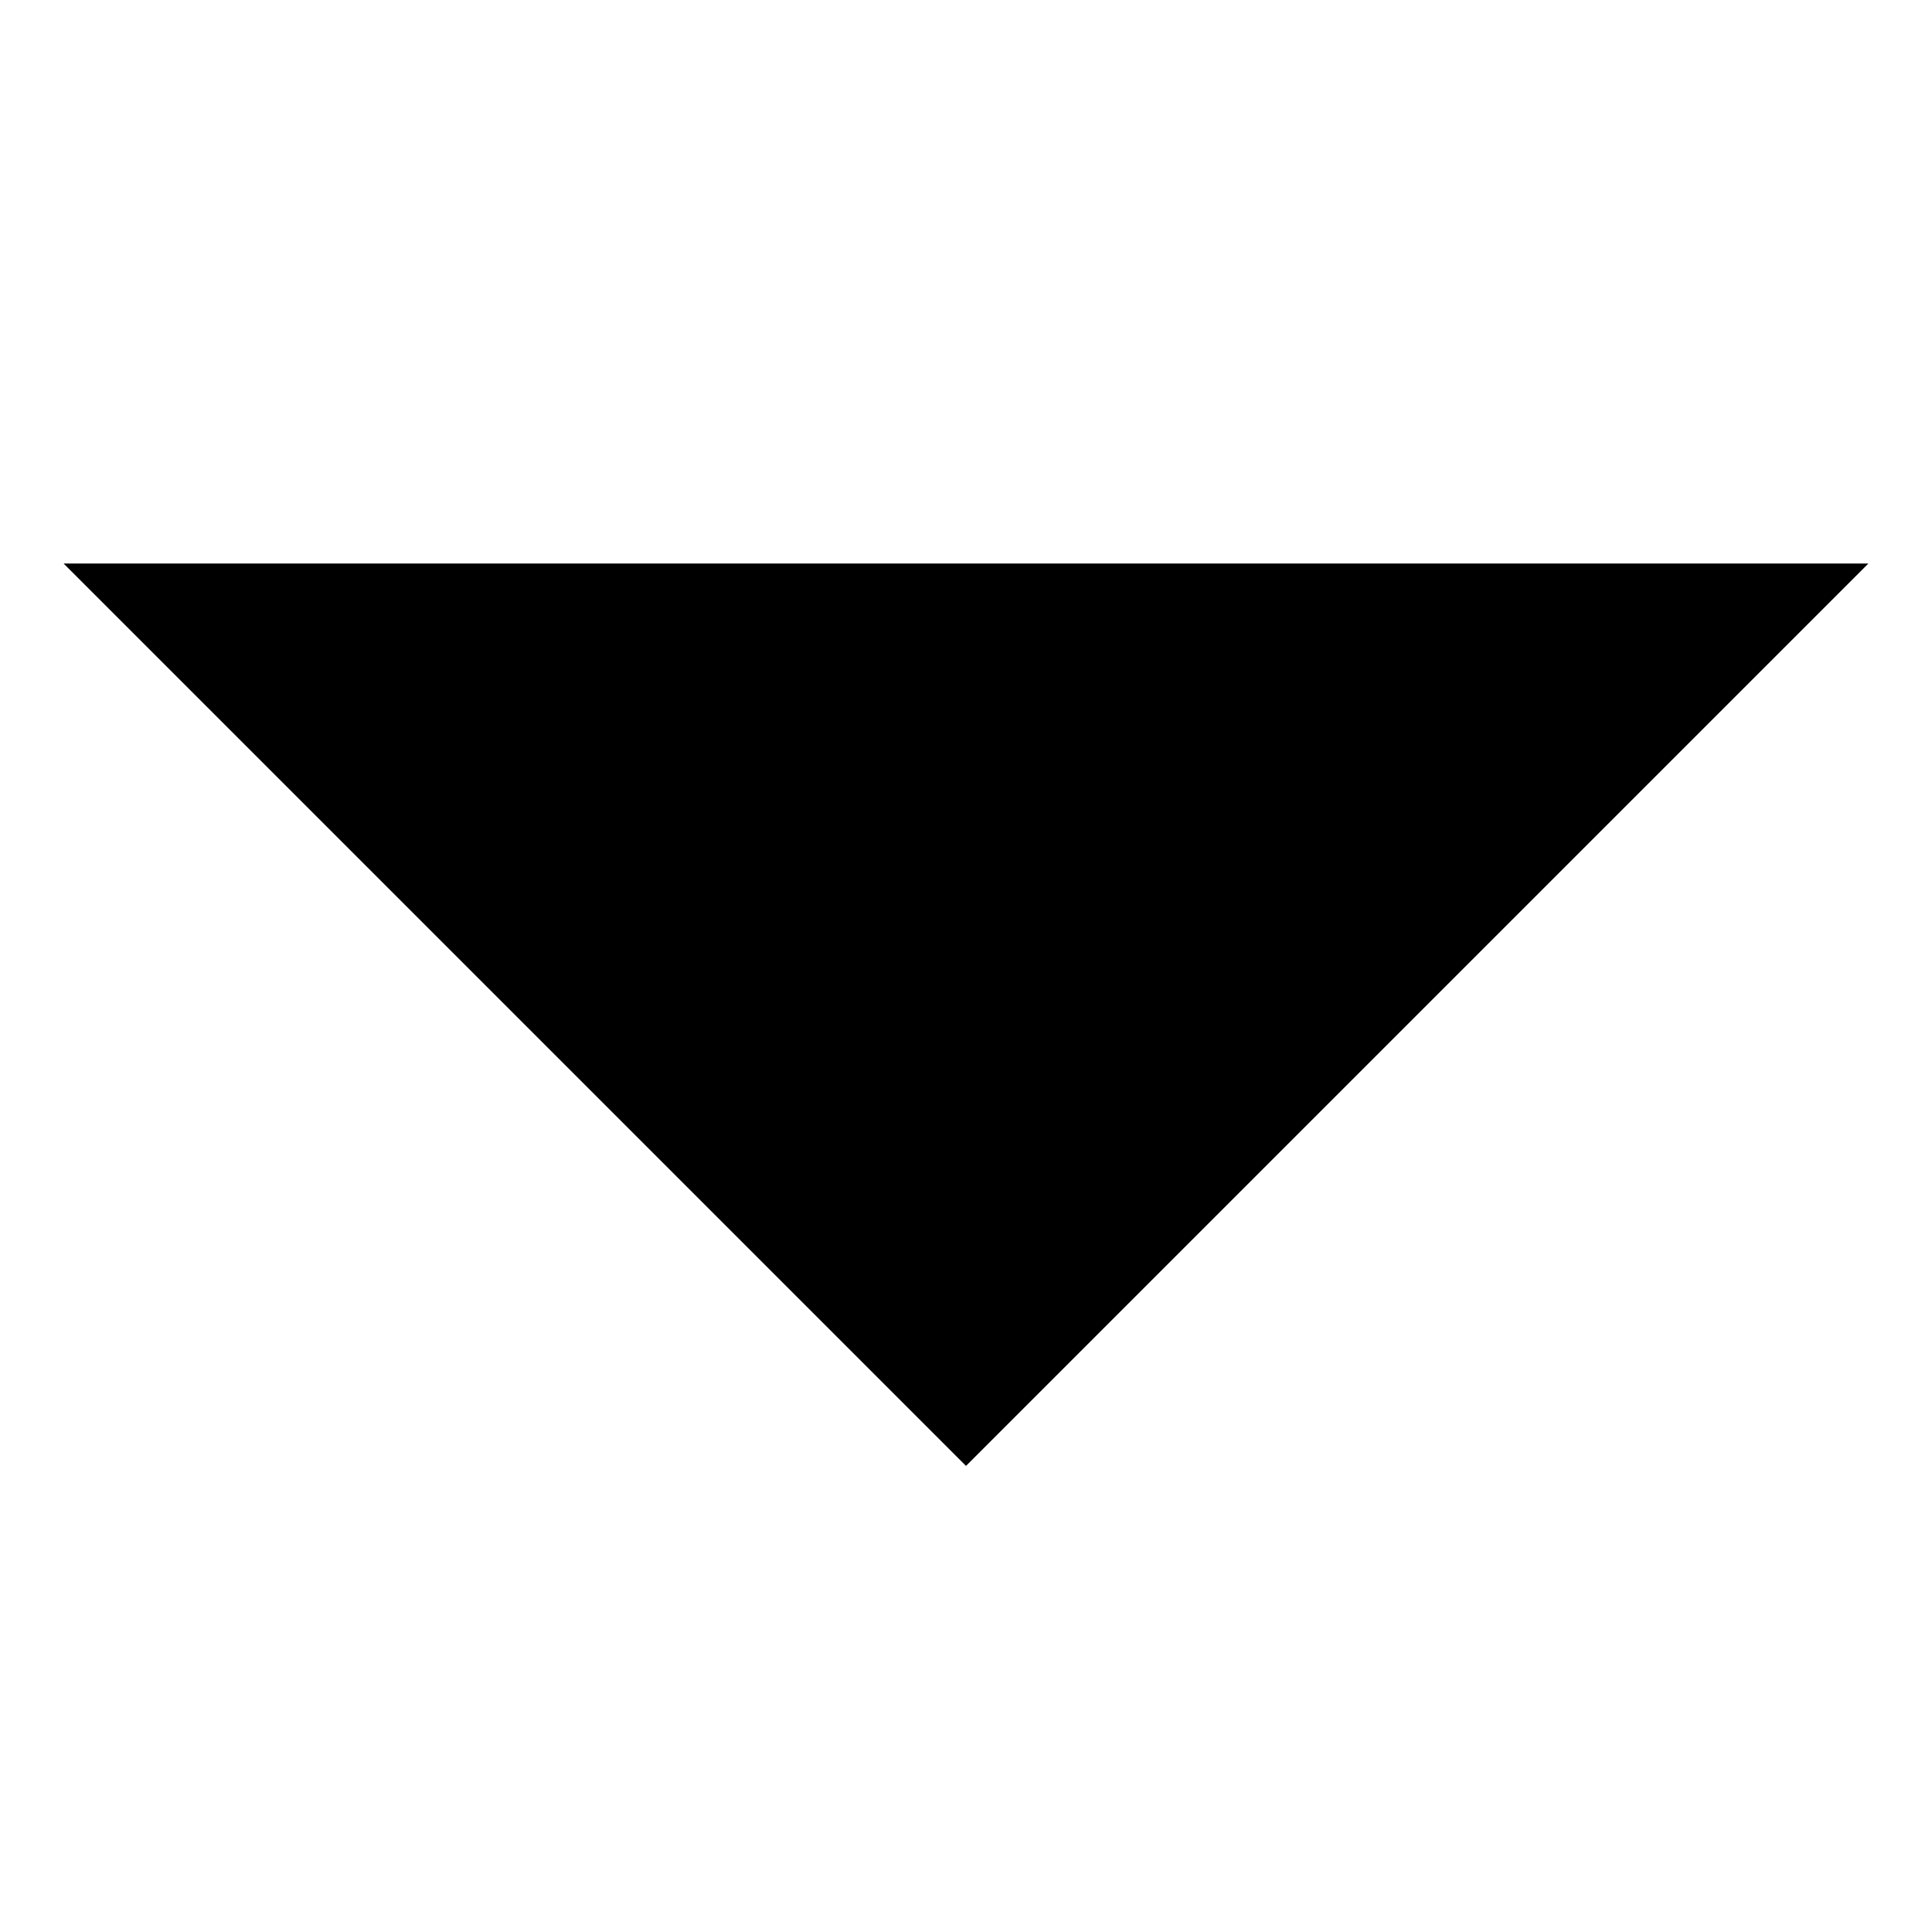 <!-- Generated by IcoMoon.io -->
<svg version="1.1" xmlns="http://www.w3.org/2000/svg" width="24" height="24" viewBox="0 0 24 24">
<title>triangle-down-bold</title>
<path d="M0.79 7l11.21 11.21 11.21-11.21h-22.42z"></path>
</svg>
